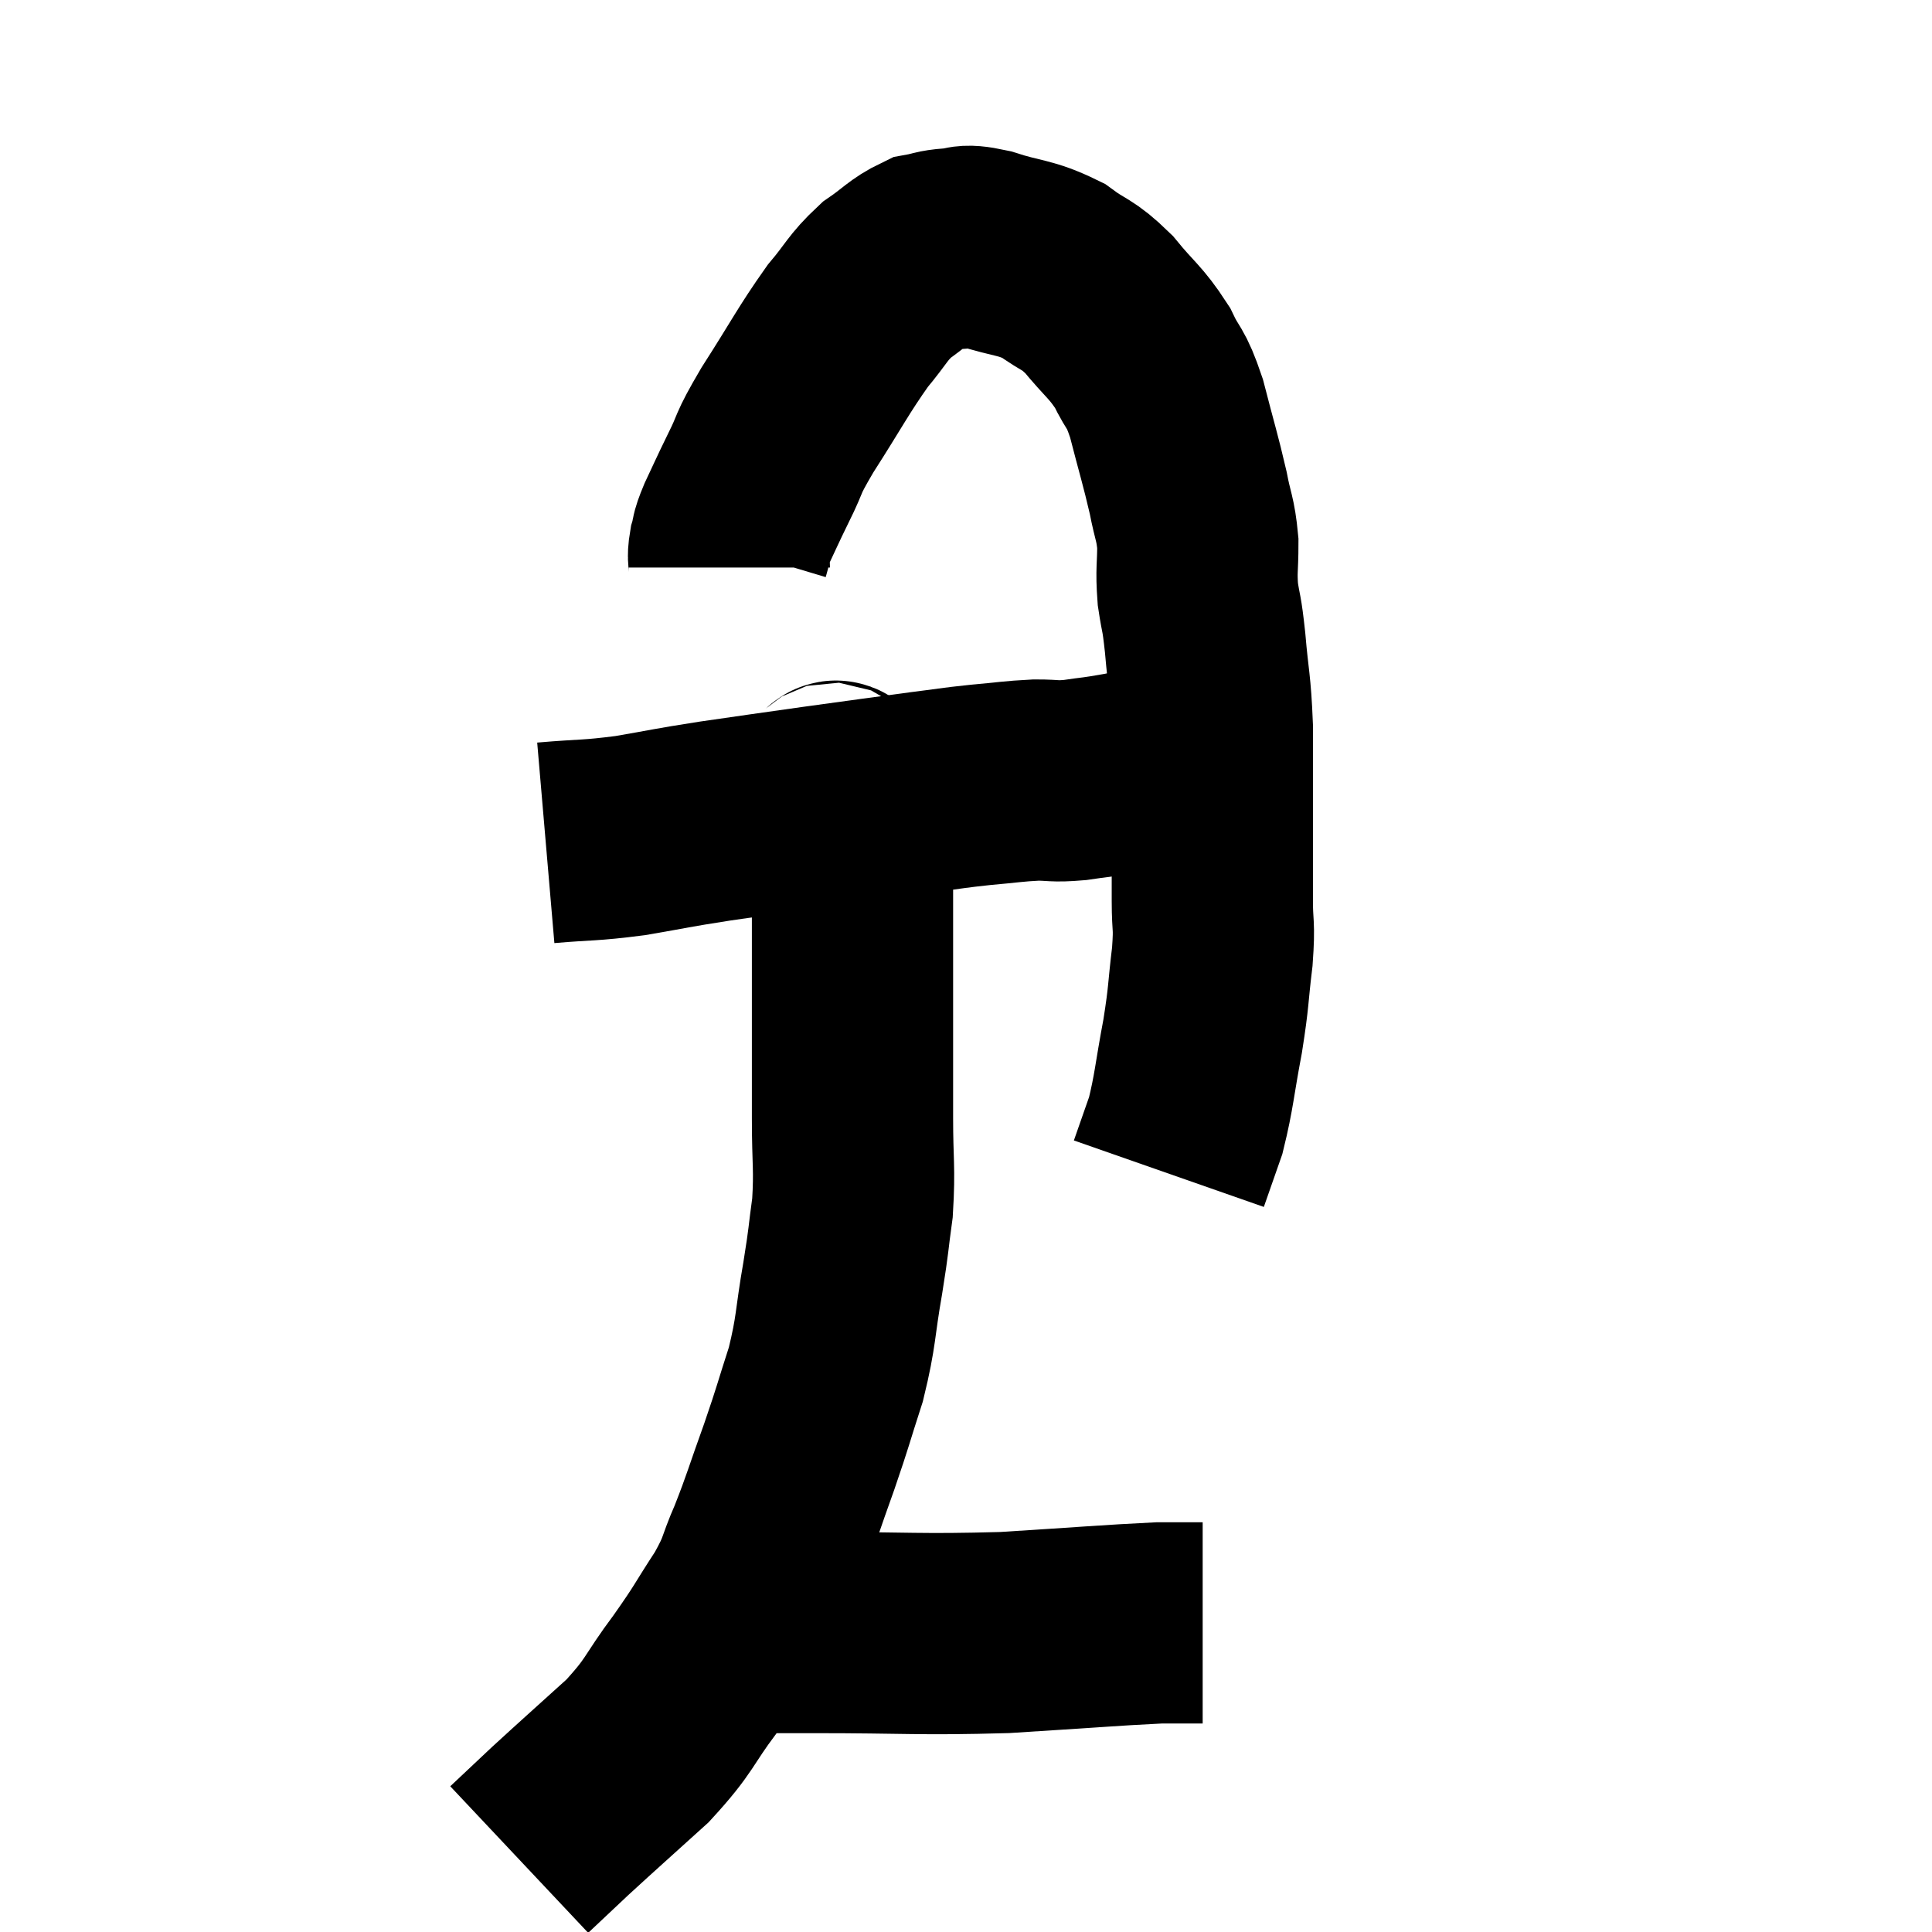 <svg width="48" height="48" viewBox="0 0 48 48" xmlns="http://www.w3.org/2000/svg"><path d="M 13.56 20.94 C 14.61 20.85, 14.61 20.895, 15.66 20.76 C 16.71 20.58, 16.605 20.58, 17.76 20.4 C 19.02 20.22, 18.99 20.22, 20.28 20.04 C 21.6 19.86, 21.9 19.815, 22.92 19.68 C 23.64 19.59, 23.655 19.575, 24.36 19.5 C 25.05 19.44, 25.155 19.41, 25.74 19.38 C 26.22 19.38, 26.16 19.425, 26.7 19.38 C 27.3 19.29, 27.135 19.335, 27.9 19.2 C 28.83 19.02, 28.98 18.96, 29.76 18.84 C 30.39 18.78, 30.66 18.78, 31.02 18.72 C 31.11 18.66, 31.155 18.63, 31.2 18.6 L 31.2 18.6" fill="none" stroke="black" stroke-width="5"></path><path d="M 18.12 14.1 C 18.12 13.86, 18.075 13.89, 18.12 13.62 C 18.21 13.32, 18.12 13.455, 18.3 13.02 C 18.57 12.45, 18.525 12.525, 18.84 11.88 C 19.2 11.16, 19.005 11.385, 19.56 10.44 C 20.31 9.27, 20.445 8.97, 21.06 8.1 C 21.54 7.53, 21.54 7.41, 22.02 6.96 C 22.5 6.63, 22.575 6.495, 22.98 6.3 C 23.31 6.24, 23.265 6.21, 23.64 6.18 C 24.06 6.18, 23.85 6.045, 24.48 6.18 C 25.32 6.45, 25.455 6.375, 26.16 6.72 C 26.73 7.14, 26.745 7.02, 27.3 7.56 C 27.84 8.22, 27.96 8.235, 28.38 8.88 C 28.68 9.51, 28.695 9.3, 28.98 10.14 C 29.25 11.19, 29.325 11.4, 29.52 12.24 C 29.64 12.87, 29.7 12.87, 29.76 13.5 C 29.76 14.13, 29.715 14.145, 29.76 14.76 C 29.85 15.36, 29.85 15.135, 29.94 15.96 C 30.03 17.01, 30.075 16.965, 30.12 18.06 C 30.12 19.2, 30.12 19.26, 30.12 20.34 C 30.12 21.36, 30.12 21.525, 30.12 22.38 C 30.12 23.07, 30.18 22.92, 30.12 23.76 C 30 24.75, 30.045 24.69, 29.88 25.74 C 29.67 26.85, 29.67 27.105, 29.46 27.96 C 29.25 28.56, 29.145 28.86, 29.04 29.16 C 29.04 29.16, 29.04 29.16, 29.04 29.16 L 29.04 29.16" fill="none" stroke="black" stroke-width="5"></path><path d="M 20.64 19.44 C 20.76 19.53, 20.745 19.215, 20.88 19.62 C 21.03 20.34, 21.105 20.025, 21.18 21.06 C 21.18 22.41, 21.18 22.5, 21.18 23.76 C 21.18 24.93, 21.18 25.095, 21.18 26.1 C 21.18 26.94, 21.18 26.805, 21.18 27.78 C 21.18 28.89, 21.24 29.01, 21.18 30 C 21.06 30.87, 21.105 30.705, 20.94 31.74 C 20.73 32.94, 20.79 33.03, 20.52 34.14 C 20.19 35.16, 20.22 35.13, 19.86 36.18 C 19.47 37.26, 19.44 37.425, 19.08 38.34 C 18.75 39.09, 18.87 39.03, 18.42 39.84 C 17.85 40.71, 17.925 40.665, 17.28 41.58 C 16.56 42.54, 16.68 42.585, 15.84 43.5 C 14.88 44.37, 14.655 44.565, 13.92 45.24 C 13.41 45.72, 13.155 45.96, 12.9 46.2 L 12.9 46.2" fill="none" stroke="black" stroke-width="5"></path><path d="M 17.34 40.56 C 18.78 40.56, 18.315 40.56, 20.22 40.56 C 22.59 40.56, 22.815 40.62, 24.96 40.56 C 26.88 40.44, 27.57 40.38, 28.8 40.32 C 29.34 40.32, 29.61 40.32, 29.88 40.32 L 29.88 40.32" fill="none" stroke="black" stroke-width="5"></path></svg>